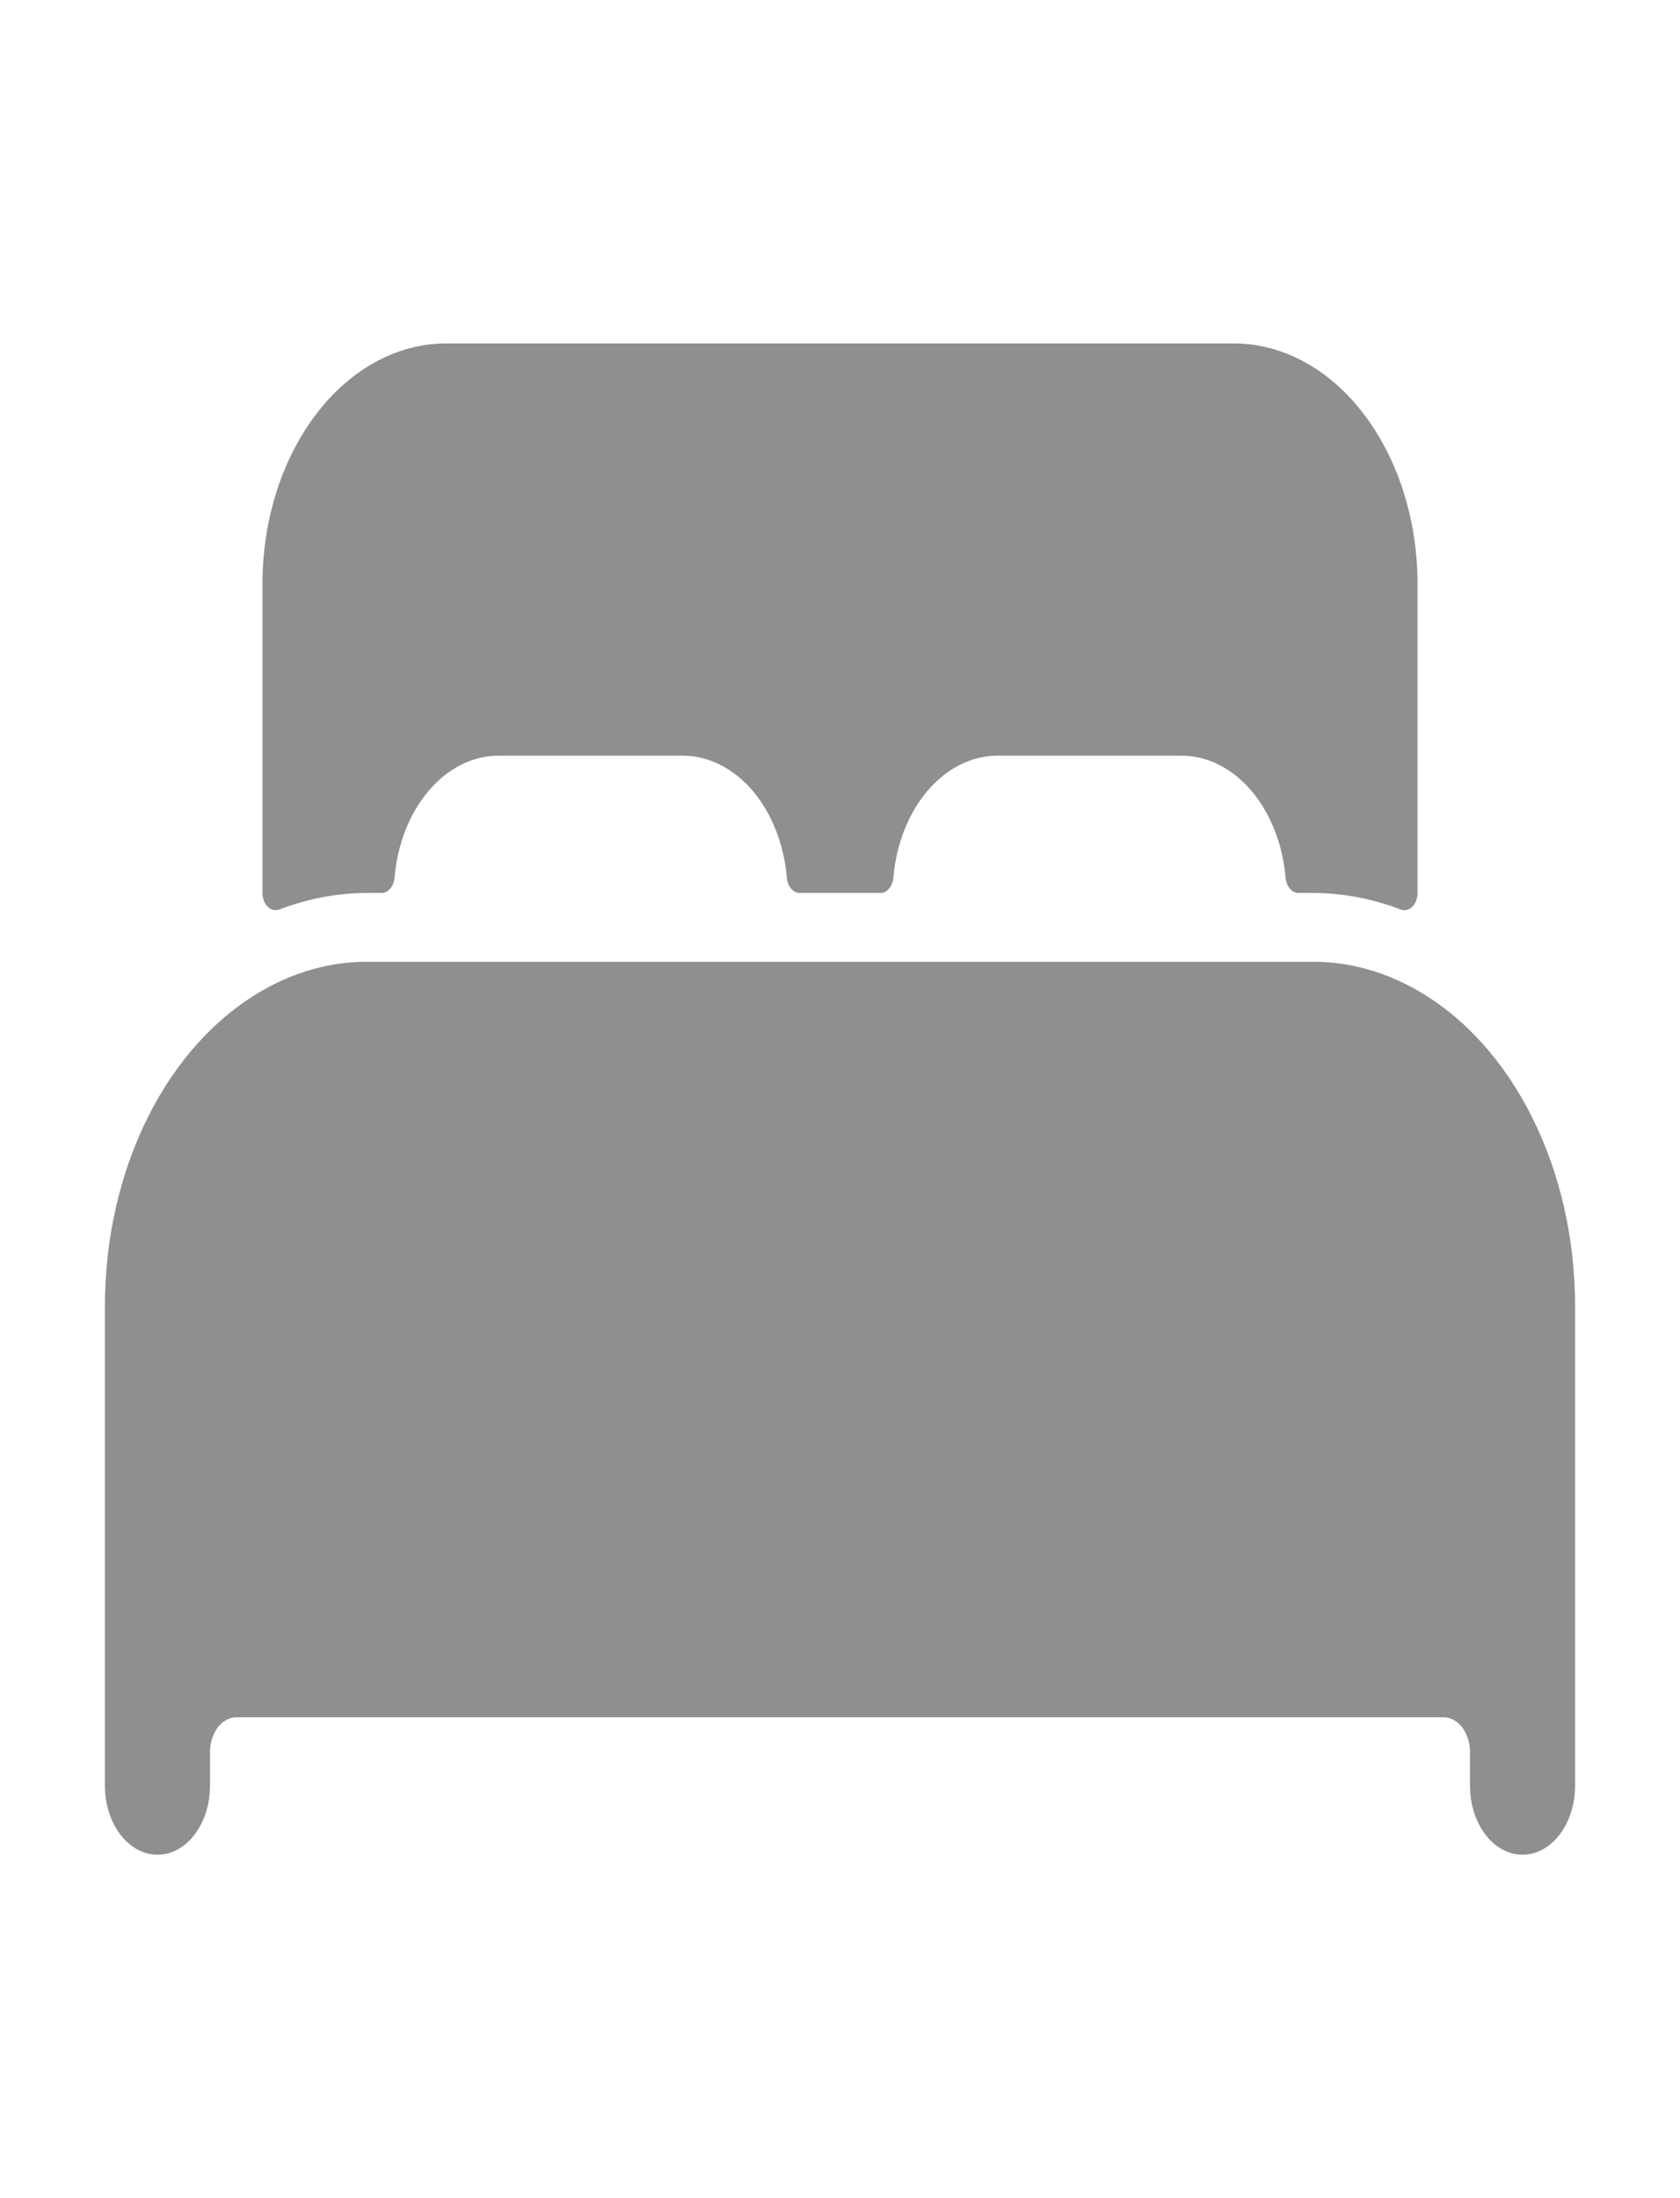 <svg width="13" height="17" viewBox="0 0 13 17" fill="none" xmlns="http://www.w3.org/2000/svg">
<path d="M10.969 7.66C10.713 7.513 10.436 7.437 10.156 7.438H2.844C2.564 7.437 2.287 7.513 2.031 7.66C1.669 7.867 1.361 8.207 1.145 8.639C0.928 9.072 0.813 9.577 0.812 10.094V13.812C0.812 13.953 0.855 14.088 0.931 14.188C1.008 14.288 1.111 14.344 1.219 14.344C1.326 14.344 1.43 14.288 1.506 14.188C1.582 14.088 1.625 13.953 1.625 13.812V13.547C1.626 13.477 1.647 13.41 1.685 13.36C1.723 13.31 1.774 13.282 1.828 13.281H11.172C11.226 13.282 11.277 13.31 11.315 13.36C11.353 13.41 11.374 13.477 11.375 13.547V13.812C11.375 13.953 11.418 14.088 11.494 14.188C11.57 14.288 11.674 14.344 11.781 14.344C11.889 14.344 11.992 14.288 12.069 14.188C12.145 14.088 12.188 13.953 12.188 13.812V10.094C12.187 9.577 12.072 9.072 11.855 8.64C11.639 8.207 11.331 7.867 10.969 7.66ZM9.547 2.656H3.453C3.076 2.656 2.714 2.852 2.448 3.201C2.181 3.55 2.031 4.022 2.031 4.516V6.906C2.031 6.927 2.035 6.947 2.042 6.966C2.049 6.984 2.059 7 2.072 7.012C2.084 7.025 2.099 7.033 2.114 7.037C2.13 7.04 2.146 7.039 2.161 7.034C2.383 6.949 2.613 6.906 2.844 6.906H2.951C2.976 6.906 3 6.895 3.019 6.873C3.038 6.851 3.05 6.821 3.053 6.788C3.075 6.529 3.169 6.289 3.318 6.115C3.467 5.94 3.66 5.844 3.859 5.844H5.281C5.481 5.844 5.674 5.94 5.823 6.114C5.972 6.289 6.066 6.529 6.089 6.788C6.091 6.821 6.103 6.851 6.122 6.873C6.141 6.895 6.165 6.906 6.19 6.906H6.811C6.836 6.906 6.861 6.895 6.879 6.873C6.898 6.851 6.91 6.821 6.913 6.788C6.935 6.529 7.029 6.289 7.178 6.115C7.327 5.941 7.519 5.844 7.719 5.844H9.141C9.341 5.844 9.533 5.94 9.682 6.114C9.831 6.289 9.926 6.529 9.948 6.788C9.951 6.821 9.963 6.851 9.982 6.873C10 6.895 10.024 6.906 10.05 6.906H10.156C10.387 6.906 10.617 6.949 10.839 7.034C10.854 7.04 10.87 7.041 10.886 7.037C10.901 7.033 10.916 7.025 10.928 7.013C10.941 7 10.951 6.984 10.958 6.966C10.965 6.947 10.969 6.927 10.969 6.906V4.516C10.969 4.022 10.819 3.55 10.552 3.201C10.286 2.852 9.924 2.656 9.547 2.656Z" fill="#8F8F8F"/>
</svg>
